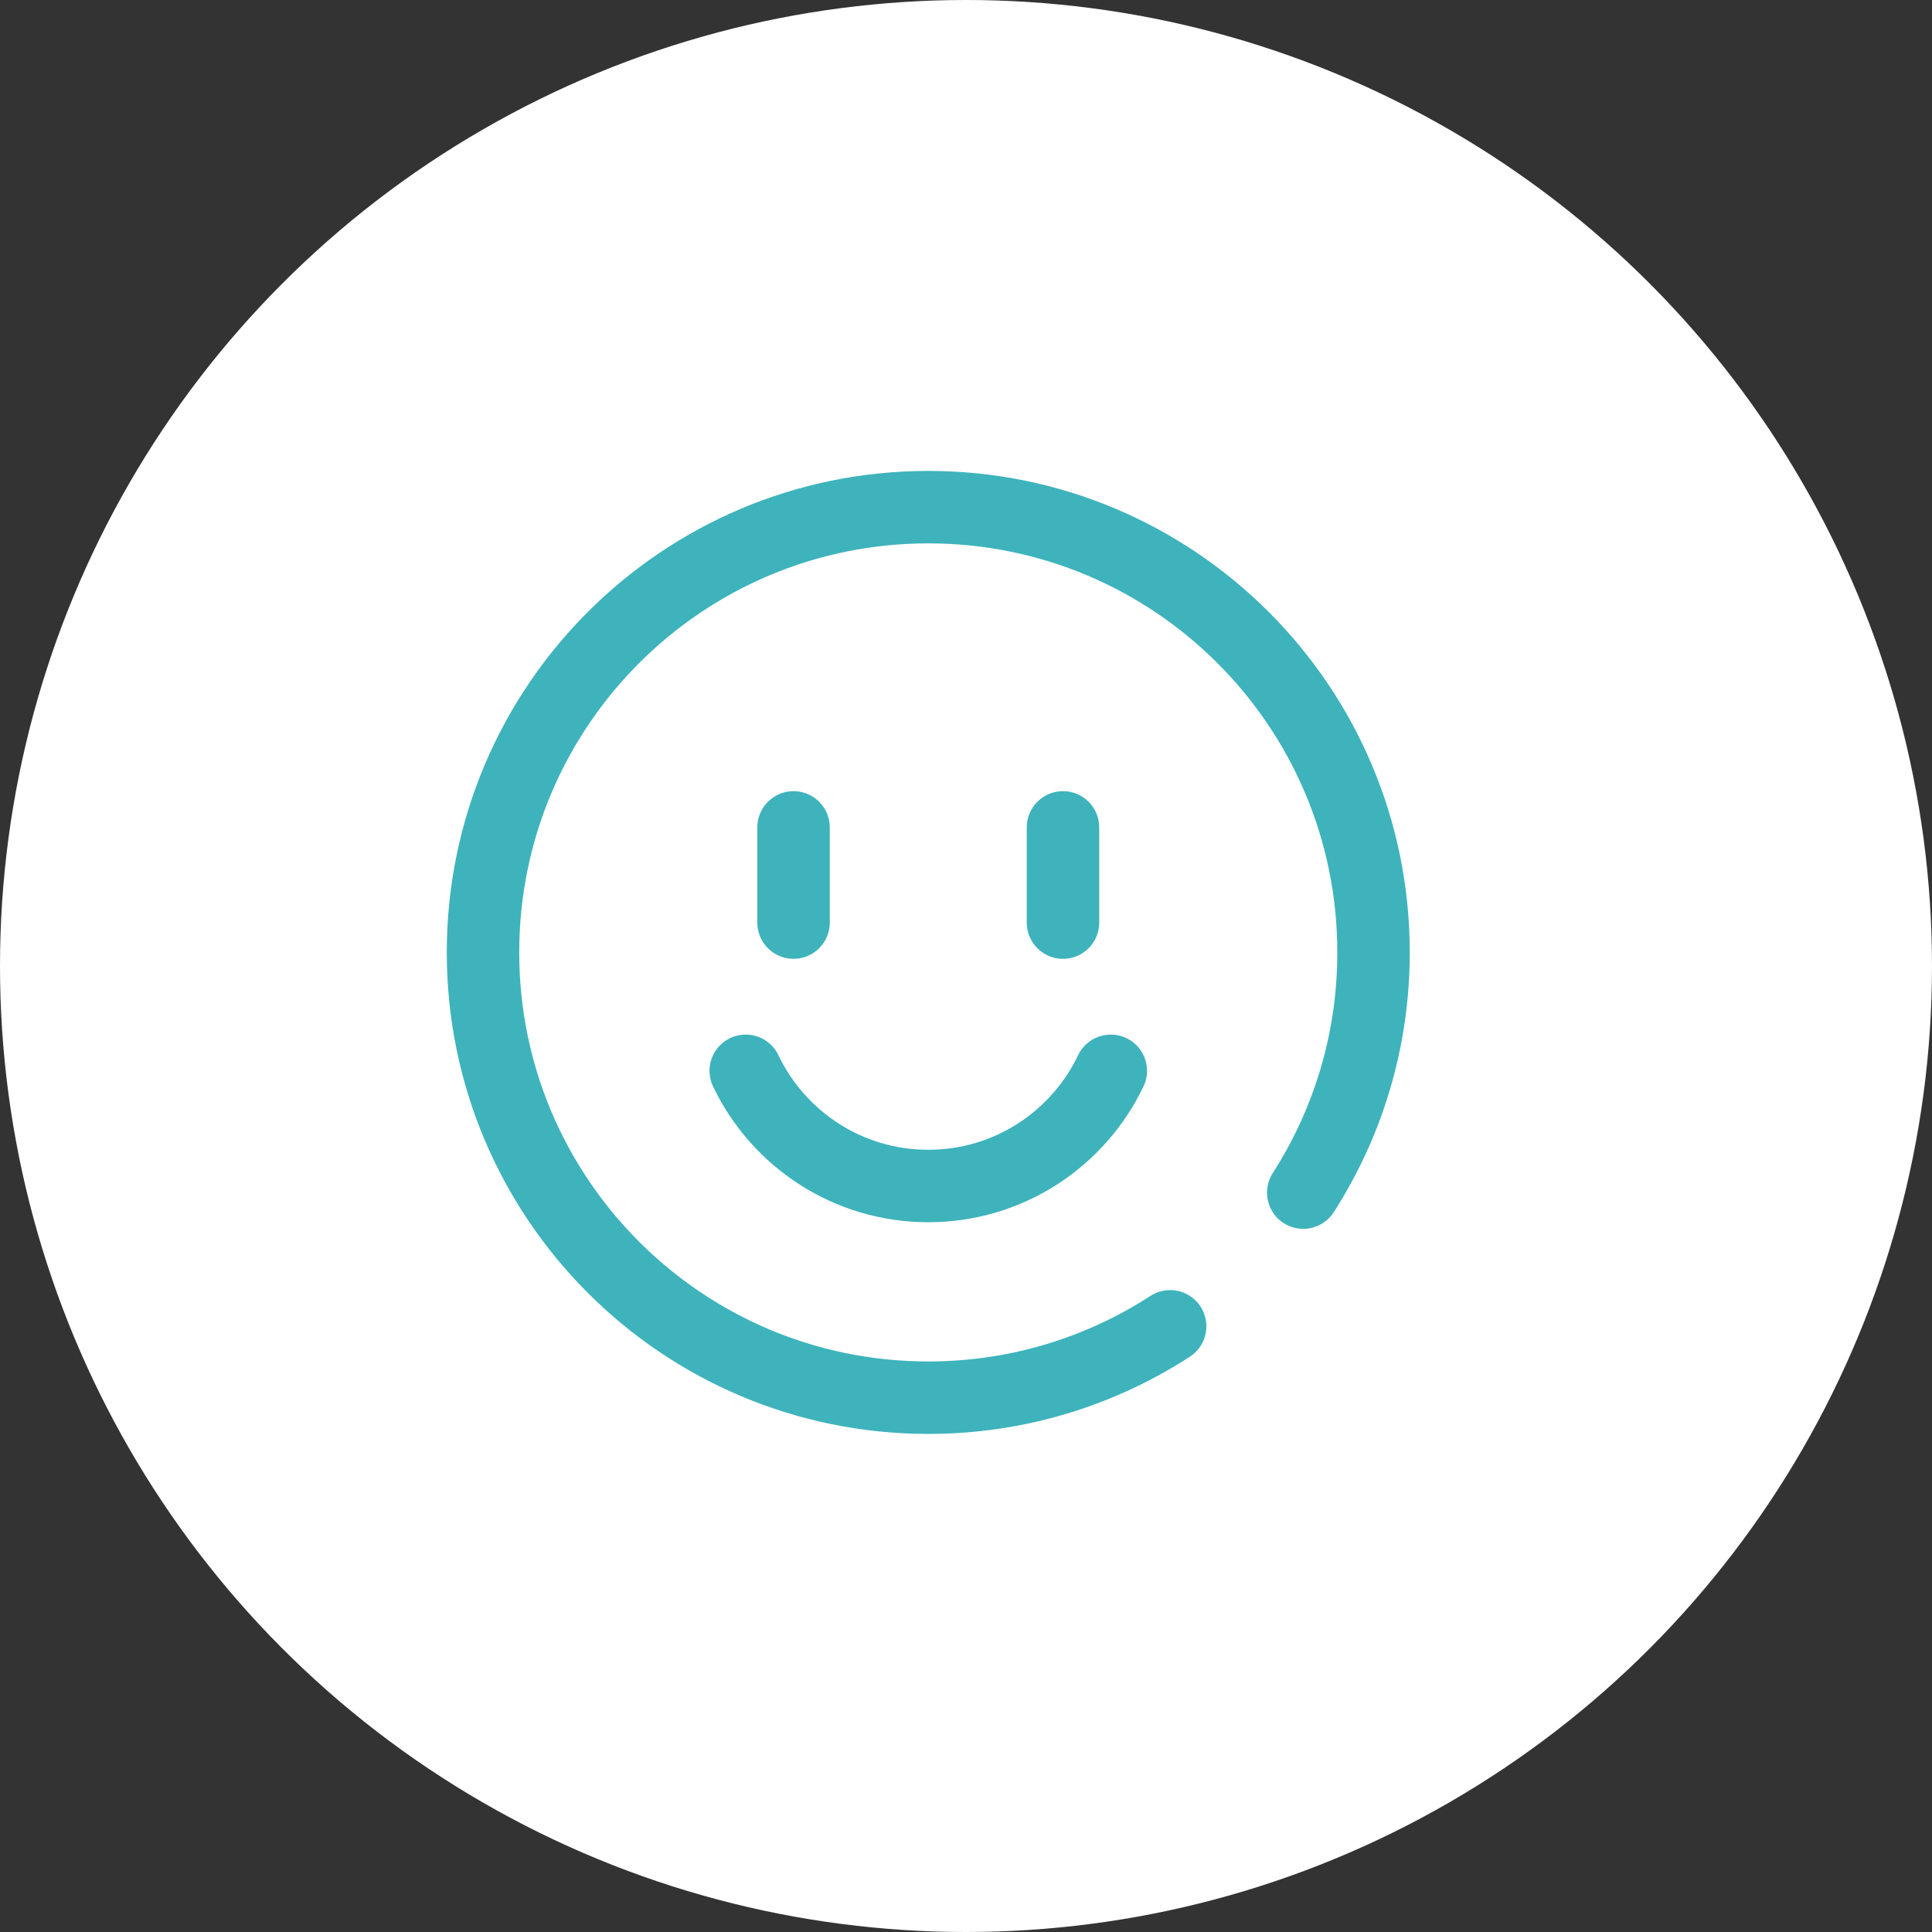 <svg width="80" height="80" viewBox="0 0 80 80" fill="none" xmlns="http://www.w3.org/2000/svg">
<rect x="0" y="0" width="80" height="80" fill="#333333" stroke="none"/>
<circle cx="40" cy="40" r="40" fill="white"/>
<path d="M53.965 49.384C55.807 46.514 56.875 43.101 56.875 39.438C56.875 29.255 48.62 21 38.438 21C28.255 21 20 29.255 20 39.438C20 49.62 28.255 57.875 38.438 57.875C42.13 57.875 45.569 56.789 48.453 54.92" stroke="#3EB3BC" stroke-width="3" stroke-miterlimit="10" stroke-linecap="round" stroke-linejoin="round"/>
<path d="M30.879 44.34C32.225 47.161 35.103 49.11 38.438 49.11C41.771 49.11 44.65 47.161 45.996 44.34M32.859 34.26V38.203M44.016 34.26V38.203" stroke="#3EB3BC" stroke-width="3" stroke-miterlimit="10" stroke-linecap="round" stroke-linejoin="round"/>
</svg>
